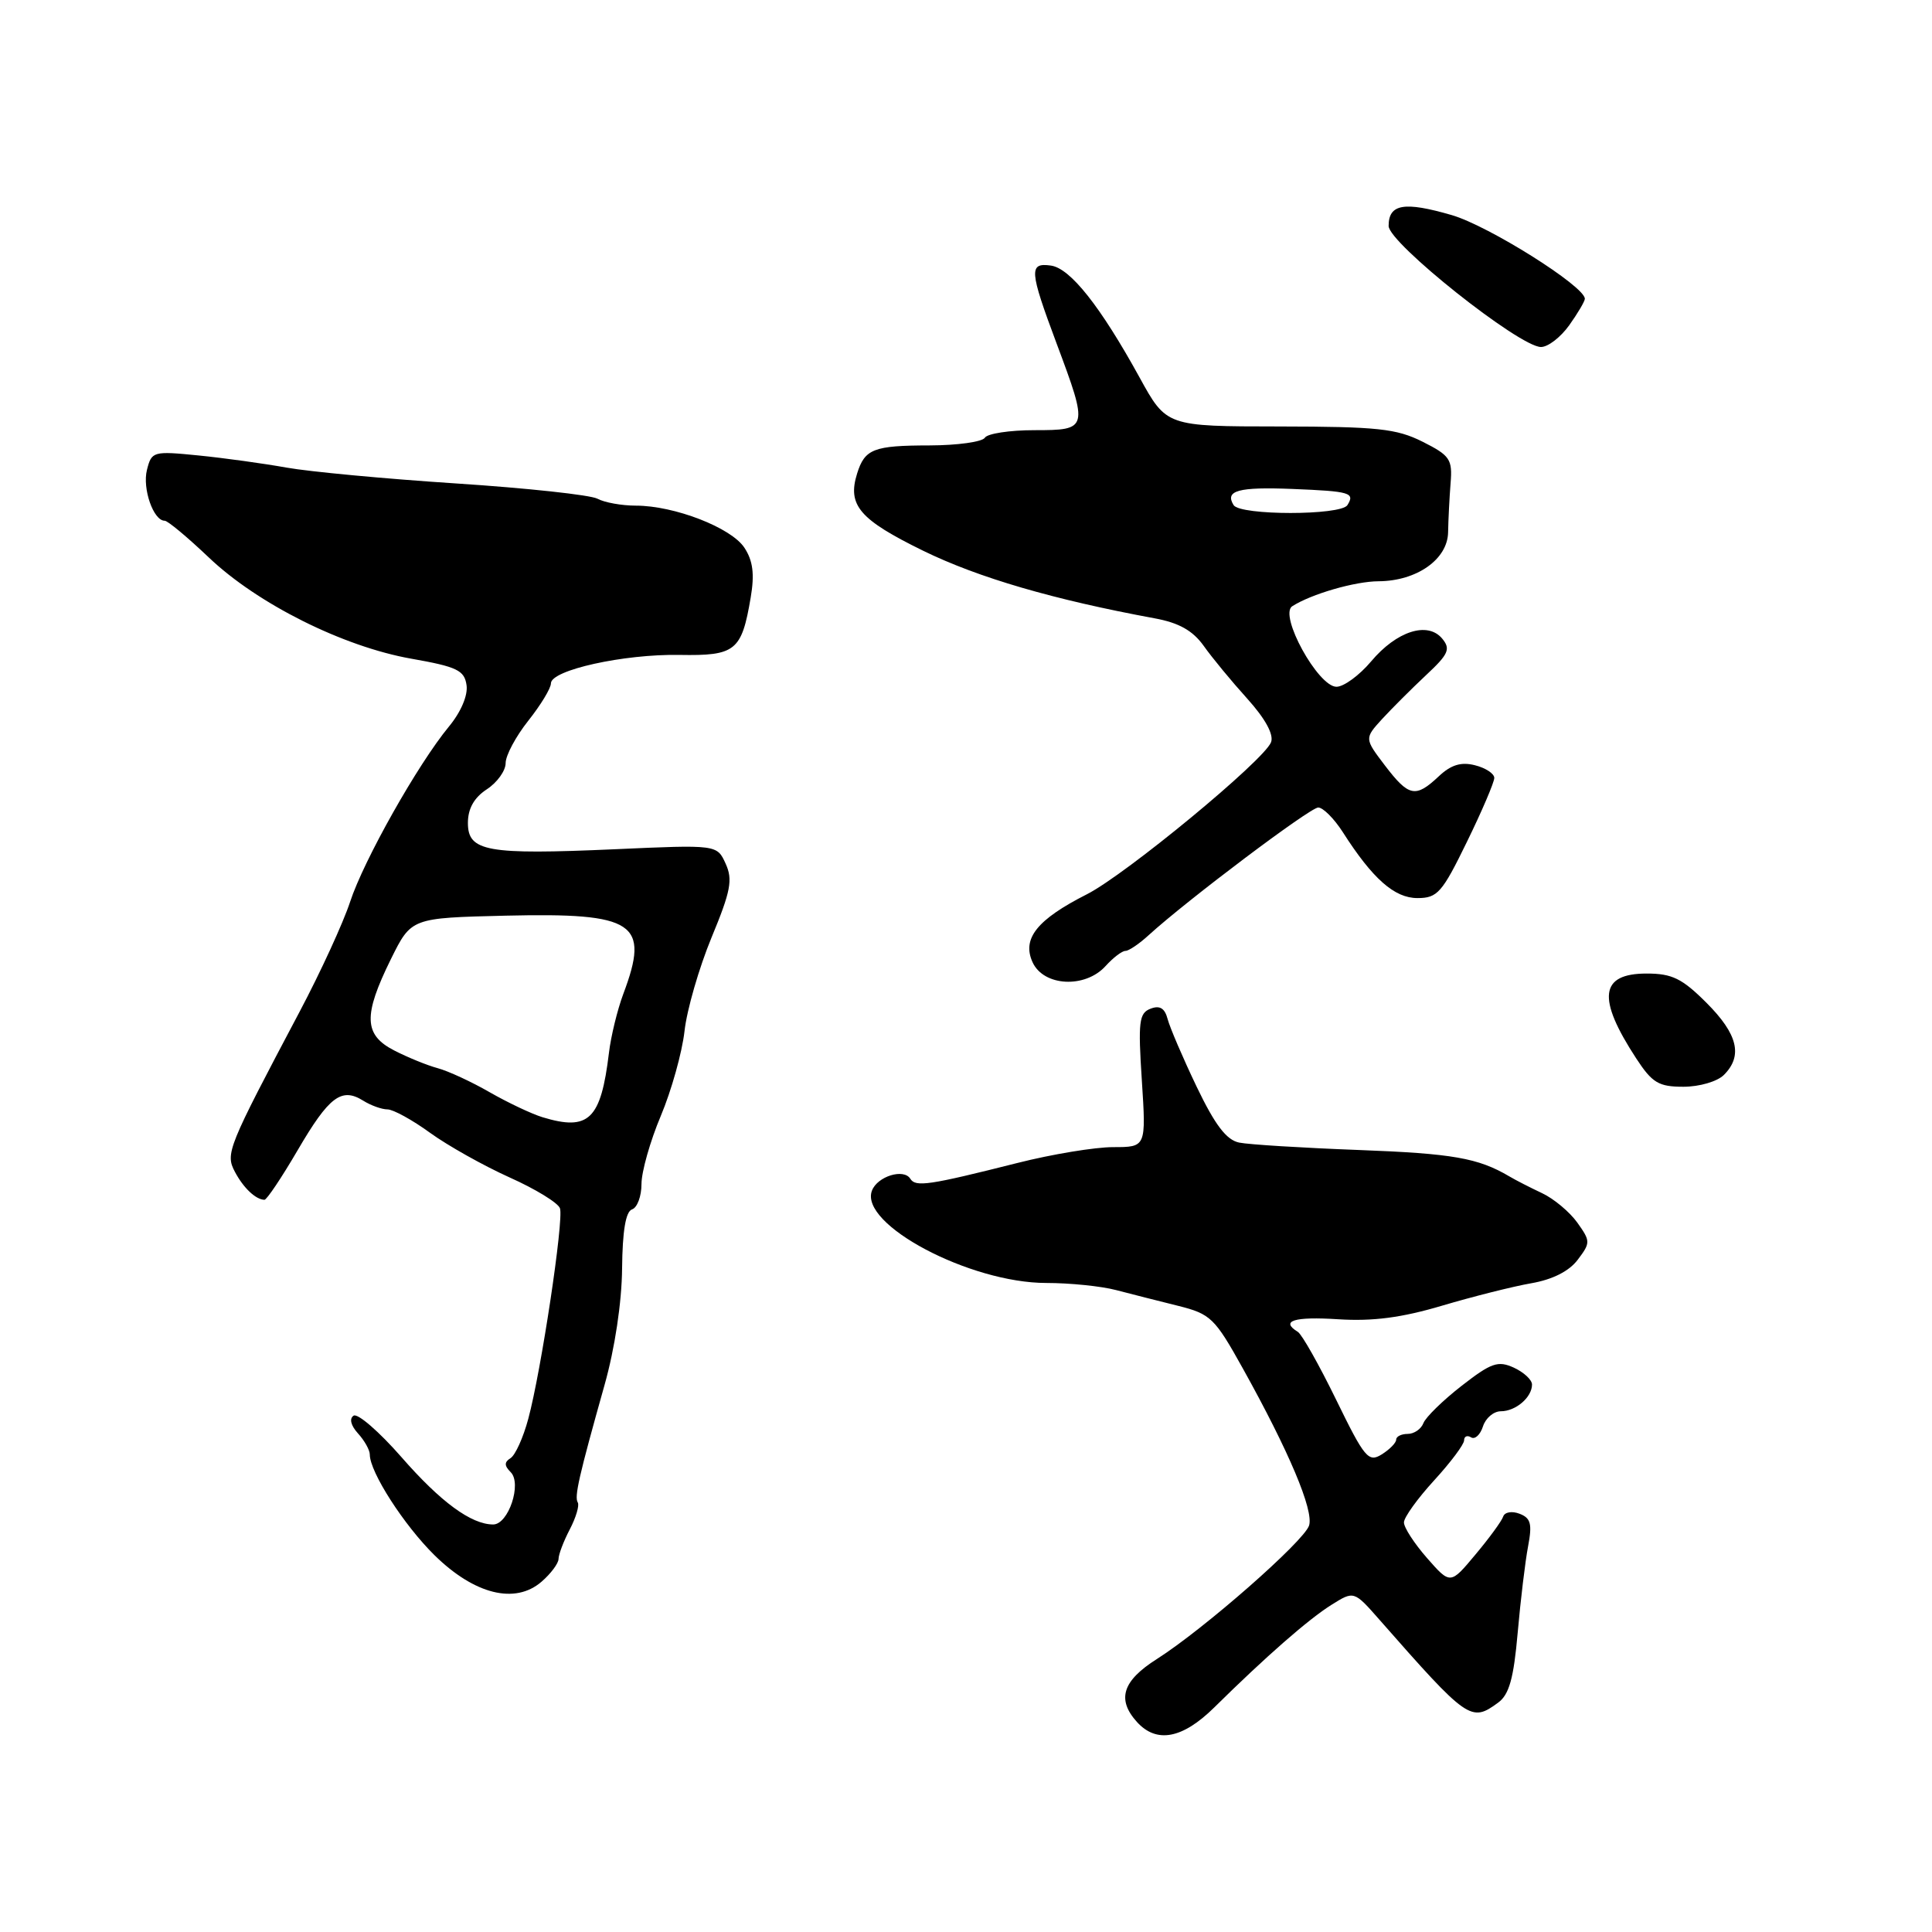 <?xml version="1.0" encoding="UTF-8" standalone="no"?>
<!DOCTYPE svg PUBLIC "-//W3C//DTD SVG 1.1//EN" "http://www.w3.org/Graphics/SVG/1.1/DTD/svg11.dtd" >
<svg xmlns="http://www.w3.org/2000/svg" xmlns:xlink="http://www.w3.org/1999/xlink" version="1.1" viewBox="0 0 256 256">
 <g >
 <path fill="currentColor"
d=" M 160.89 226.25 C 167.74 219.49 173.41 214.53 176.44 212.64 C 179.41 210.78 179.41 210.78 182.80 214.64 C 194.51 227.96 194.92 228.24 198.51 225.61 C 199.97 224.55 200.57 222.40 201.10 216.36 C 201.48 212.04 202.10 206.88 202.48 204.89 C 203.04 201.93 202.84 201.15 201.35 200.58 C 200.34 200.19 199.38 200.36 199.18 200.95 C 198.99 201.54 197.33 203.81 195.50 205.99 C 192.18 209.97 192.18 209.97 189.09 206.45 C 187.39 204.51 186.01 202.38 186.03 201.72 C 186.04 201.05 187.84 198.55 190.03 196.16 C 192.21 193.78 194.00 191.39 194.00 190.86 C 194.00 190.32 194.42 190.14 194.93 190.46 C 195.44 190.77 196.14 190.12 196.50 189.01 C 196.85 187.91 197.91 187.00 198.87 187.00 C 200.84 187.00 203.00 185.15 203.00 183.46 C 203.00 182.83 201.91 181.83 200.59 181.22 C 198.49 180.26 197.59 180.58 193.67 183.63 C 191.19 185.56 188.91 187.79 188.61 188.57 C 188.31 189.36 187.37 190.00 186.53 190.00 C 185.69 190.00 185.00 190.34 185.00 190.76 C 185.00 191.18 184.14 192.06 183.08 192.72 C 181.33 193.81 180.81 193.19 177.06 185.50 C 174.80 180.87 172.51 176.81 171.97 176.48 C 169.60 175.02 171.47 174.43 177.33 174.81 C 181.90 175.10 185.73 174.60 191.08 173.01 C 195.16 171.80 200.48 170.46 202.89 170.04 C 205.72 169.55 207.92 168.44 209.06 166.92 C 210.76 164.67 210.76 164.47 209.00 162.00 C 207.99 160.59 205.89 158.83 204.33 158.10 C 202.78 157.37 200.82 156.37 200.00 155.88 C 195.87 153.44 192.51 152.85 180.04 152.38 C 172.60 152.10 165.46 151.66 164.20 151.40 C 162.51 151.06 161.00 149.07 158.57 144.01 C 156.75 140.21 155.02 136.17 154.72 135.04 C 154.34 133.59 153.68 133.18 152.45 133.66 C 150.93 134.24 150.79 135.38 151.30 143.16 C 151.87 152.00 151.87 152.00 147.50 152.00 C 145.09 152.00 139.39 152.94 134.81 154.10 C 123.07 157.06 121.32 157.32 120.62 156.19 C 119.75 154.79 116.26 155.87 115.54 157.76 C 113.82 162.23 128.50 170.00 138.64 170.00 C 141.74 170.00 145.90 170.42 147.88 170.94 C 149.87 171.46 153.57 172.40 156.11 173.03 C 160.42 174.11 160.96 174.63 164.69 181.34 C 170.82 192.36 174.09 200.13 173.46 202.14 C 172.79 204.23 159.52 215.87 153.29 219.83 C 148.73 222.72 147.95 225.18 150.65 228.17 C 153.25 231.04 156.68 230.40 160.89 226.25 Z  M 74.01 206.57 C 74.01 205.98 74.68 204.22 75.50 202.65 C 76.32 201.08 76.79 199.48 76.56 199.09 C 76.08 198.33 76.70 195.64 80.11 183.50 C 81.47 178.68 82.39 172.55 82.43 168.08 C 82.48 163.09 82.91 160.53 83.75 160.25 C 84.44 160.02 85.00 158.51 85.00 156.89 C 85.00 155.27 86.15 151.20 87.56 147.86 C 88.97 144.51 90.38 139.46 90.70 136.64 C 91.01 133.81 92.63 128.23 94.28 124.23 C 96.83 118.08 97.12 116.56 96.15 114.44 C 95.01 111.92 95.01 111.92 81.44 112.53 C 64.50 113.28 62.00 112.83 62.00 109.04 C 62.00 107.15 62.82 105.69 64.50 104.59 C 65.88 103.69 67.00 102.13 67.00 101.11 C 67.00 100.10 68.35 97.58 70.00 95.50 C 71.65 93.42 73.00 91.20 73.00 90.55 C 73.00 88.79 82.64 86.65 90.04 86.78 C 97.47 86.91 98.27 86.26 99.47 79.18 C 100.00 76.07 99.77 74.30 98.64 72.58 C 96.90 69.92 89.36 67.00 84.26 67.00 C 82.39 67.00 80.10 66.59 79.16 66.08 C 78.21 65.58 69.79 64.67 60.44 64.06 C 51.09 63.45 40.98 62.50 37.97 61.96 C 34.96 61.42 29.71 60.69 26.30 60.35 C 20.28 59.75 20.09 59.81 19.47 62.27 C 18.85 64.75 20.33 69.00 21.82 69.00 C 22.23 69.00 24.85 71.19 27.66 73.86 C 34.10 80.00 45.45 85.68 54.50 87.28 C 60.57 88.35 61.54 88.82 61.82 90.79 C 62.02 92.14 61.07 94.36 59.48 96.28 C 55.37 101.26 48.21 113.95 46.39 119.50 C 45.49 122.25 42.49 128.78 39.73 134.00 C 30.13 152.14 29.84 152.84 31.13 155.28 C 32.25 157.40 33.88 158.95 35.04 158.98 C 35.34 158.99 37.32 156.04 39.44 152.41 C 43.60 145.29 45.25 144.05 48.12 145.84 C 49.14 146.48 50.59 147.00 51.34 147.00 C 52.09 147.00 54.63 148.39 56.98 150.10 C 59.33 151.80 64.07 154.46 67.51 156.01 C 70.96 157.55 73.97 159.40 74.20 160.11 C 74.72 161.66 71.71 181.66 70.00 188.00 C 69.34 190.47 68.28 192.82 67.65 193.21 C 66.81 193.74 66.81 194.21 67.67 195.07 C 69.18 196.58 67.37 202.00 65.35 202.00 C 62.44 202.00 58.38 199.02 53.18 193.06 C 50.25 189.71 47.41 187.25 46.86 187.58 C 46.26 187.96 46.48 188.88 47.43 189.93 C 48.30 190.88 49.00 192.14 49.00 192.73 C 49.00 195.06 53.53 202.10 57.59 206.09 C 62.88 211.28 68.26 212.61 71.75 209.59 C 72.99 208.52 74.00 207.16 74.01 206.57 Z  M 228.43 142.43 C 230.96 139.90 230.27 137.03 226.12 132.88 C 222.89 129.65 221.56 129.00 218.19 129.00 C 211.98 129.00 211.58 132.25 216.81 140.25 C 218.93 143.49 219.78 144.00 223.06 144.00 C 225.18 144.00 227.55 143.31 228.43 142.43 Z  M 146.50 128.00 C 147.50 126.90 148.67 126.00 149.12 126.00 C 149.57 126.00 150.96 125.06 152.21 123.91 C 157.31 119.26 173.58 107.01 174.67 107.00 C 175.31 107.00 176.77 108.46 177.92 110.25 C 181.88 116.45 184.77 119.00 187.82 119.00 C 190.47 119.00 191.09 118.29 194.37 111.56 C 196.37 107.47 198.00 103.65 198.00 103.08 C 198.00 102.51 196.85 101.75 195.44 101.40 C 193.60 100.93 192.26 101.34 190.63 102.88 C 187.56 105.76 186.68 105.58 183.51 101.43 C 180.79 97.85 180.79 97.85 183.14 95.27 C 184.44 93.86 187.06 91.24 188.96 89.46 C 191.95 86.67 192.24 86.00 191.10 84.62 C 189.17 82.30 185.06 83.62 181.68 87.64 C 180.12 89.49 178.06 91.00 177.09 91.00 C 174.65 91.00 169.42 81.49 171.23 80.33 C 173.75 78.71 179.56 77.03 182.67 77.02 C 187.73 76.99 191.82 74.11 191.88 70.53 C 191.91 68.86 192.06 65.93 192.21 64.02 C 192.47 60.86 192.14 60.36 188.50 58.53 C 185.03 56.79 182.51 56.53 169.53 56.51 C 154.56 56.50 154.56 56.50 150.99 50.00 C 145.80 40.57 141.81 35.54 139.25 35.19 C 136.31 34.78 136.39 35.84 140.00 45.50 C 144.25 56.87 144.22 57.00 137.06 57.00 C 133.79 57.00 130.84 57.45 130.50 58.00 C 130.16 58.55 126.87 59.01 123.19 59.02 C 115.75 59.03 114.59 59.48 113.57 62.75 C 112.26 66.95 113.88 68.84 122.33 72.98 C 129.66 76.56 139.61 79.46 152.99 81.93 C 156.21 82.52 158.04 83.55 159.49 85.57 C 160.59 87.13 163.19 90.28 165.27 92.58 C 167.66 95.23 168.81 97.34 168.42 98.35 C 167.50 100.75 149.18 115.87 144.03 118.49 C 137.42 121.84 135.39 124.37 136.82 127.50 C 138.28 130.71 143.79 131.00 146.50 128.00 Z  M 207.93 43.10 C 209.07 41.50 210.00 39.92 210.00 39.59 C 210.00 37.94 197.25 29.92 192.36 28.50 C 186.06 26.67 184.00 27.02 184.00 29.94 C 184.00 32.20 201.30 45.95 204.18 45.98 C 205.11 45.99 206.79 44.69 207.93 43.10 Z  M 71.89 148.04 C 70.45 147.60 67.30 146.11 64.89 144.73 C 62.48 143.34 59.38 141.91 58.00 141.54 C 56.62 141.17 54.04 140.12 52.25 139.20 C 48.20 137.13 48.10 134.57 51.81 127.06 C 54.50 121.63 54.50 121.63 67.00 121.33 C 84.17 120.93 86.15 122.25 82.58 131.73 C 81.81 133.80 80.95 137.30 80.69 139.50 C 79.62 148.36 78.03 149.90 71.89 148.04 Z  M 163.46 66.93 C 162.26 65.00 164.08 64.50 171.29 64.79 C 178.93 65.10 179.56 65.29 178.54 66.93 C 177.68 68.32 164.32 68.32 163.46 66.93 Z "/>
</g>
</svg>